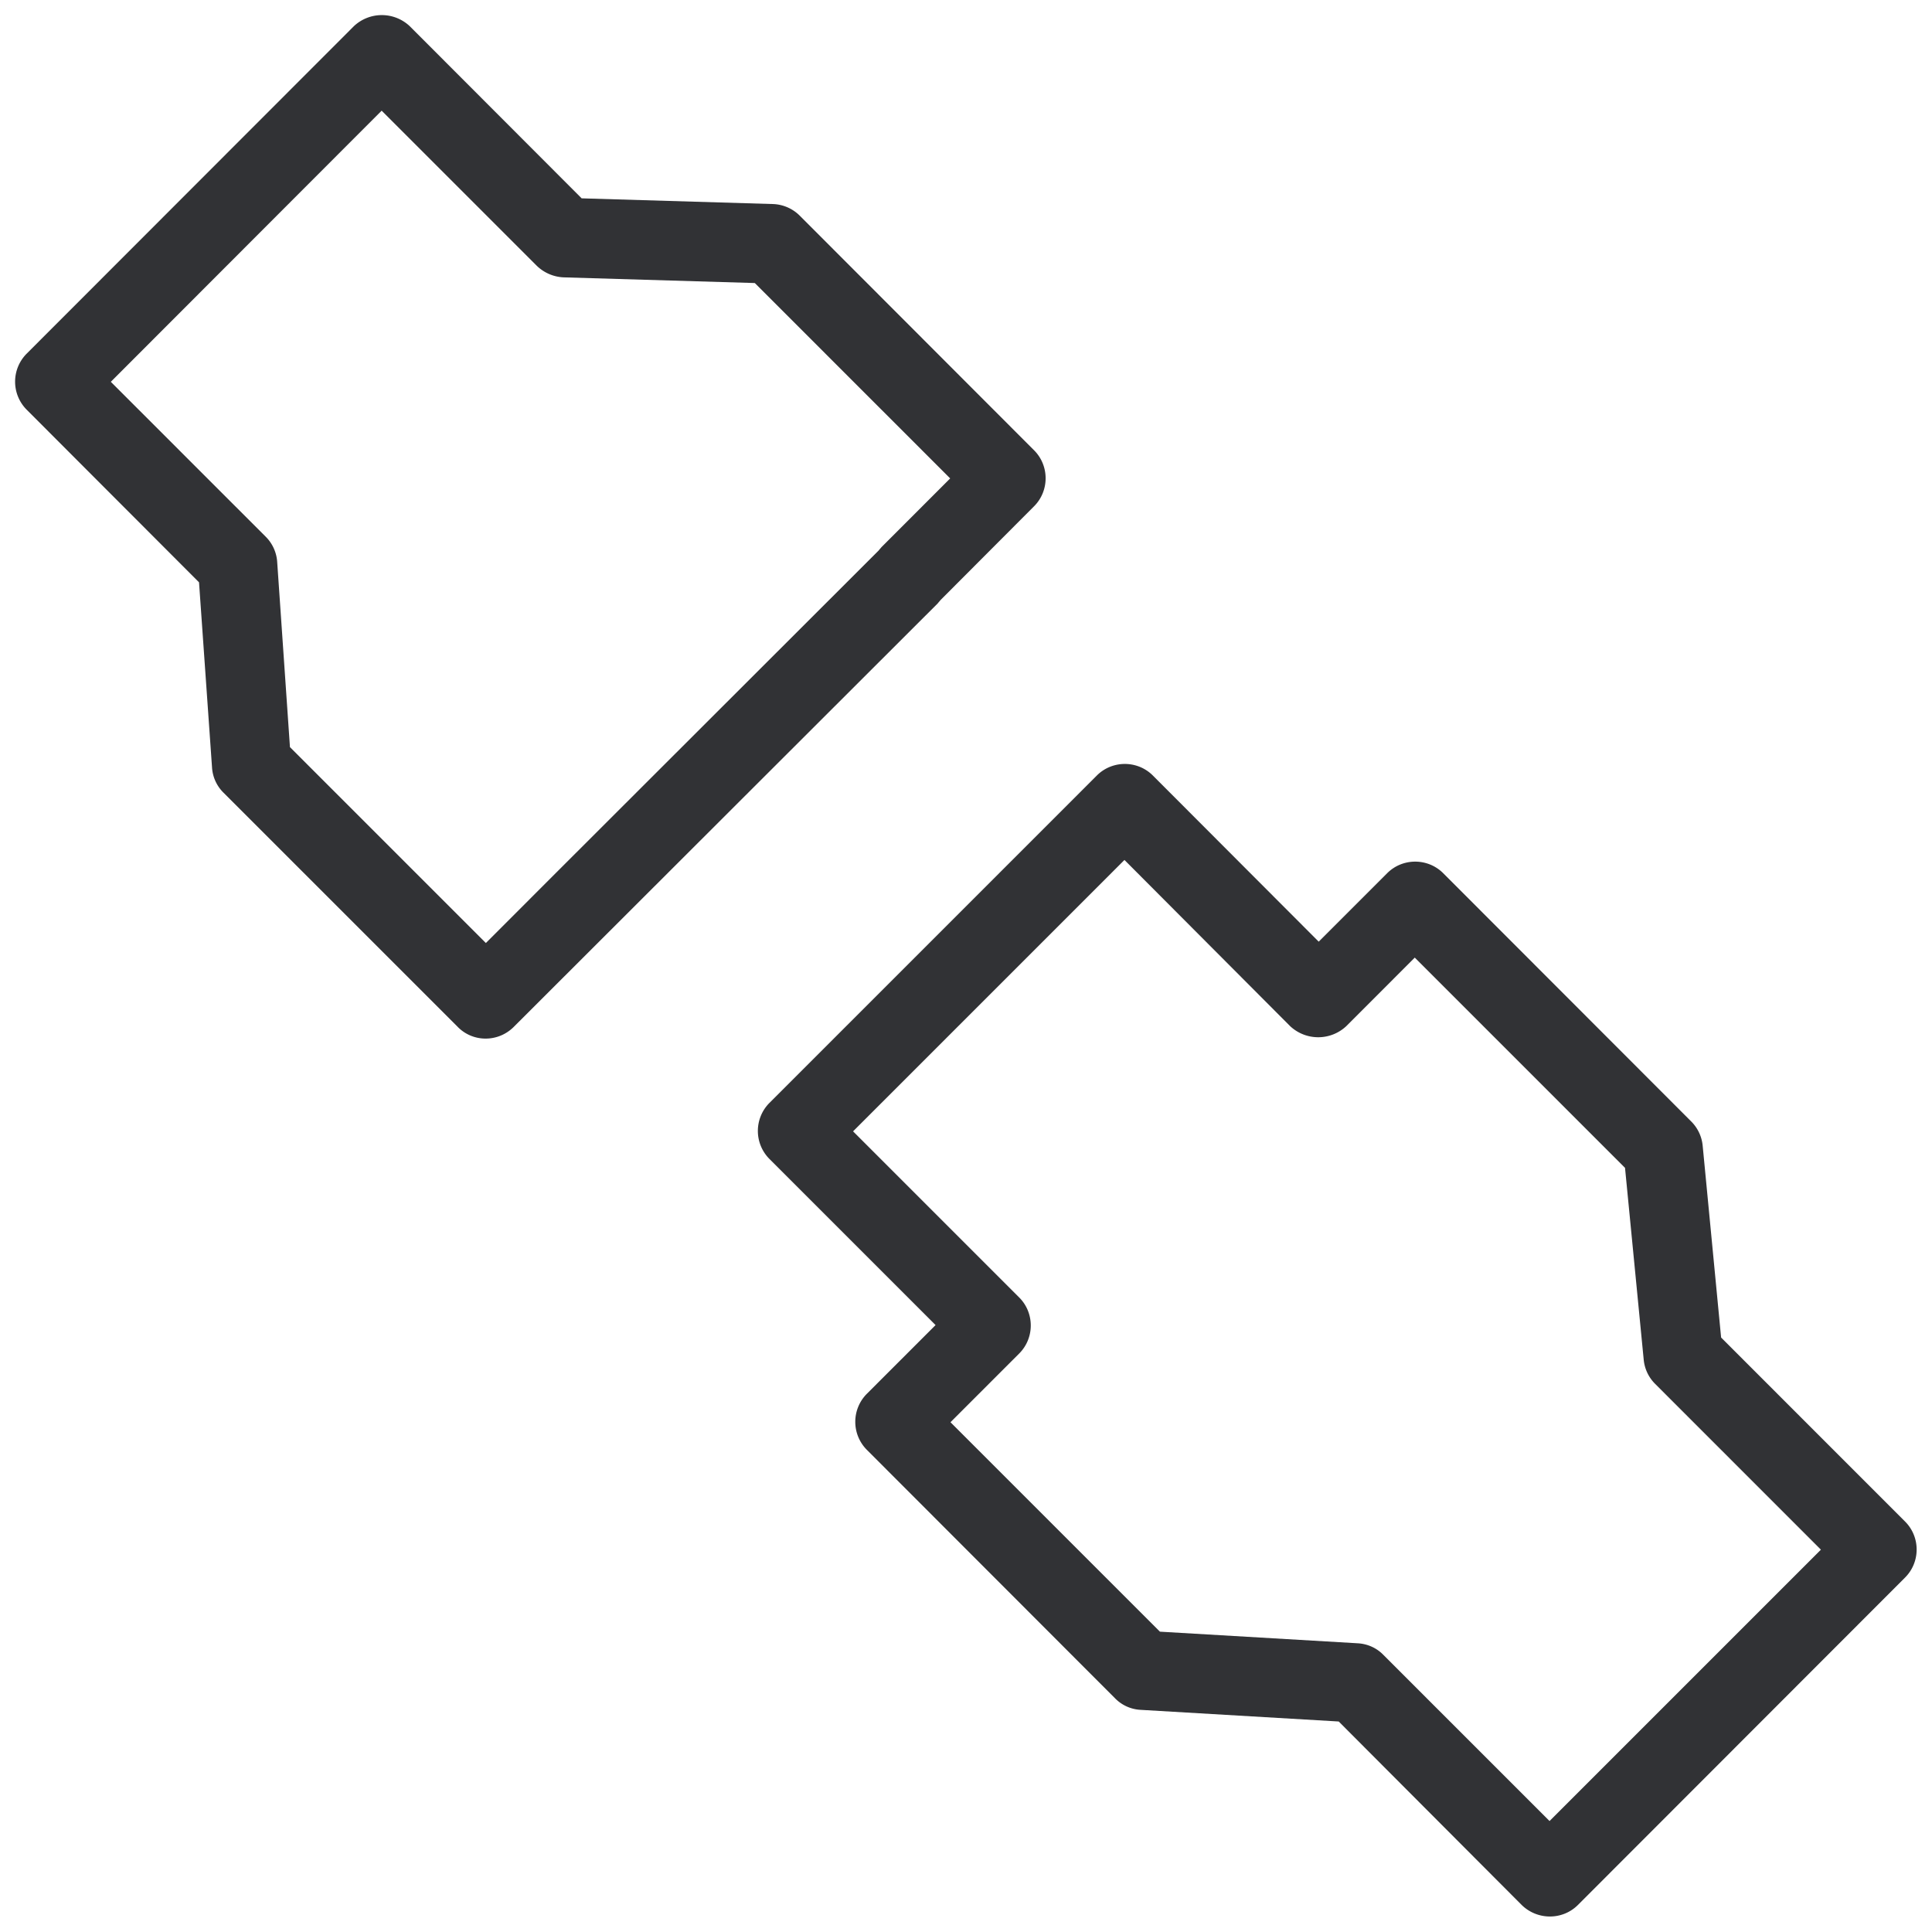 <svg width="64" height="64" viewBox="0 0 64 64" xmlns="http://www.w3.org/2000/svg"><path d="M51.33 60.325l8.99-8.99-5.494-5.495a1.306 1.306 0 01-.376-.798l-.619-6.355-6.965-6.965L44.6 33.99a1.36 1.36 0 01-1.865 0l-5.486-5.503-8.99 8.99 5.504 5.504c.51.51.51 1.344 0 1.855l-2.277 2.277 6.938 6.938 6.552.385c.323.018.628.153.852.386l5.503 5.503zm11.778-9.922c.511.51.511 1.344 0 1.855L52.271 63.104c-.51.51-1.344.51-1.864 0l-6.06-6.077-6.56-.386a1.275 1.275 0 01-.852-.385l-8.22-8.229a1.315 1.315 0 010-1.855l2.277-2.277-5.504-5.504a1.315 1.315 0 010-1.855L36.334 25.69c.511-.511 1.345-.511 1.856 0l5.494 5.504 2.268-2.268c.511-.511 1.345-.511 1.856 0l8.22 8.228c.214.215.349.502.376.807l.61 6.346 6.094 6.096zM29.11 18.233c.026-.037.062-.072.09-.108l2.276-2.277-6.472-6.472-6.328-.188a1.36 1.36 0 01-.896-.385l-5.137-5.137-8.972 8.982 5.136 5.136c.224.224.359.529.376.843l.422 6.122 6.49 6.49 2.258-2.26L29.11 18.233zm2.043 1.649c-.027.035-.063.071-.09.107L17.019 34.017c-.511.511-1.336.52-1.847.01l-.009-.01L7.4 26.255a1.285 1.285 0 01-.377-.843l-.43-6.122-5.71-5.719a1.315 1.315 0 010-1.855L11.72.87a1.349 1.349 0 011.856 0l5.692 5.7 6.328.189c.331.009.654.143.896.385l7.763 7.772c.51.51.51 1.344 0 1.855l-3.102 3.11z" fill="#313235" fill-rule="nonzero"/></svg>